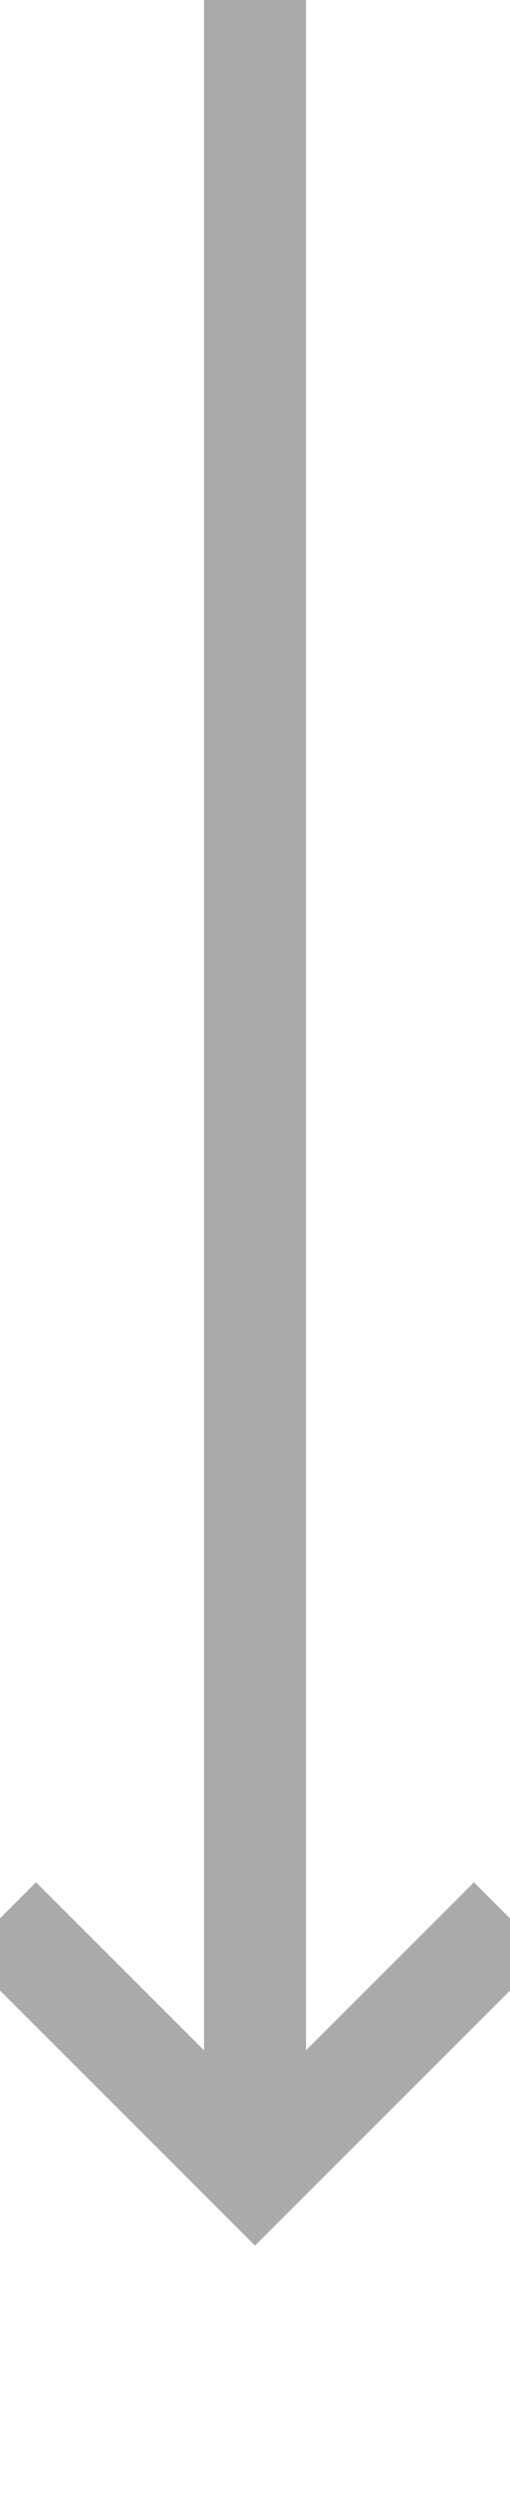 ﻿<?xml version="1.0" encoding="utf-8"?>
<svg version="1.1" xmlns:xlink="http://www.w3.org/1999/xlink" width="10px" height="49px" preserveAspectRatio="xMidYMin meet" viewBox="416 2163  8 49" xmlns="http://www.w3.org/2000/svg">
  <path d="M 420 2163  L 420 2205  " stroke-width="2" stroke="#aaaaaa" fill="none" />
  <path d="M 424.293 2199.893  L 420 2204.186  L 415.707 2199.893  L 414.293 2201.307  L 419.293 2206.307  L 420 2207.014  L 420.707 2206.307  L 425.707 2201.307  L 424.293 2199.893  Z " fill-rule="nonzero" fill="#aaaaaa" stroke="none" />
</svg>